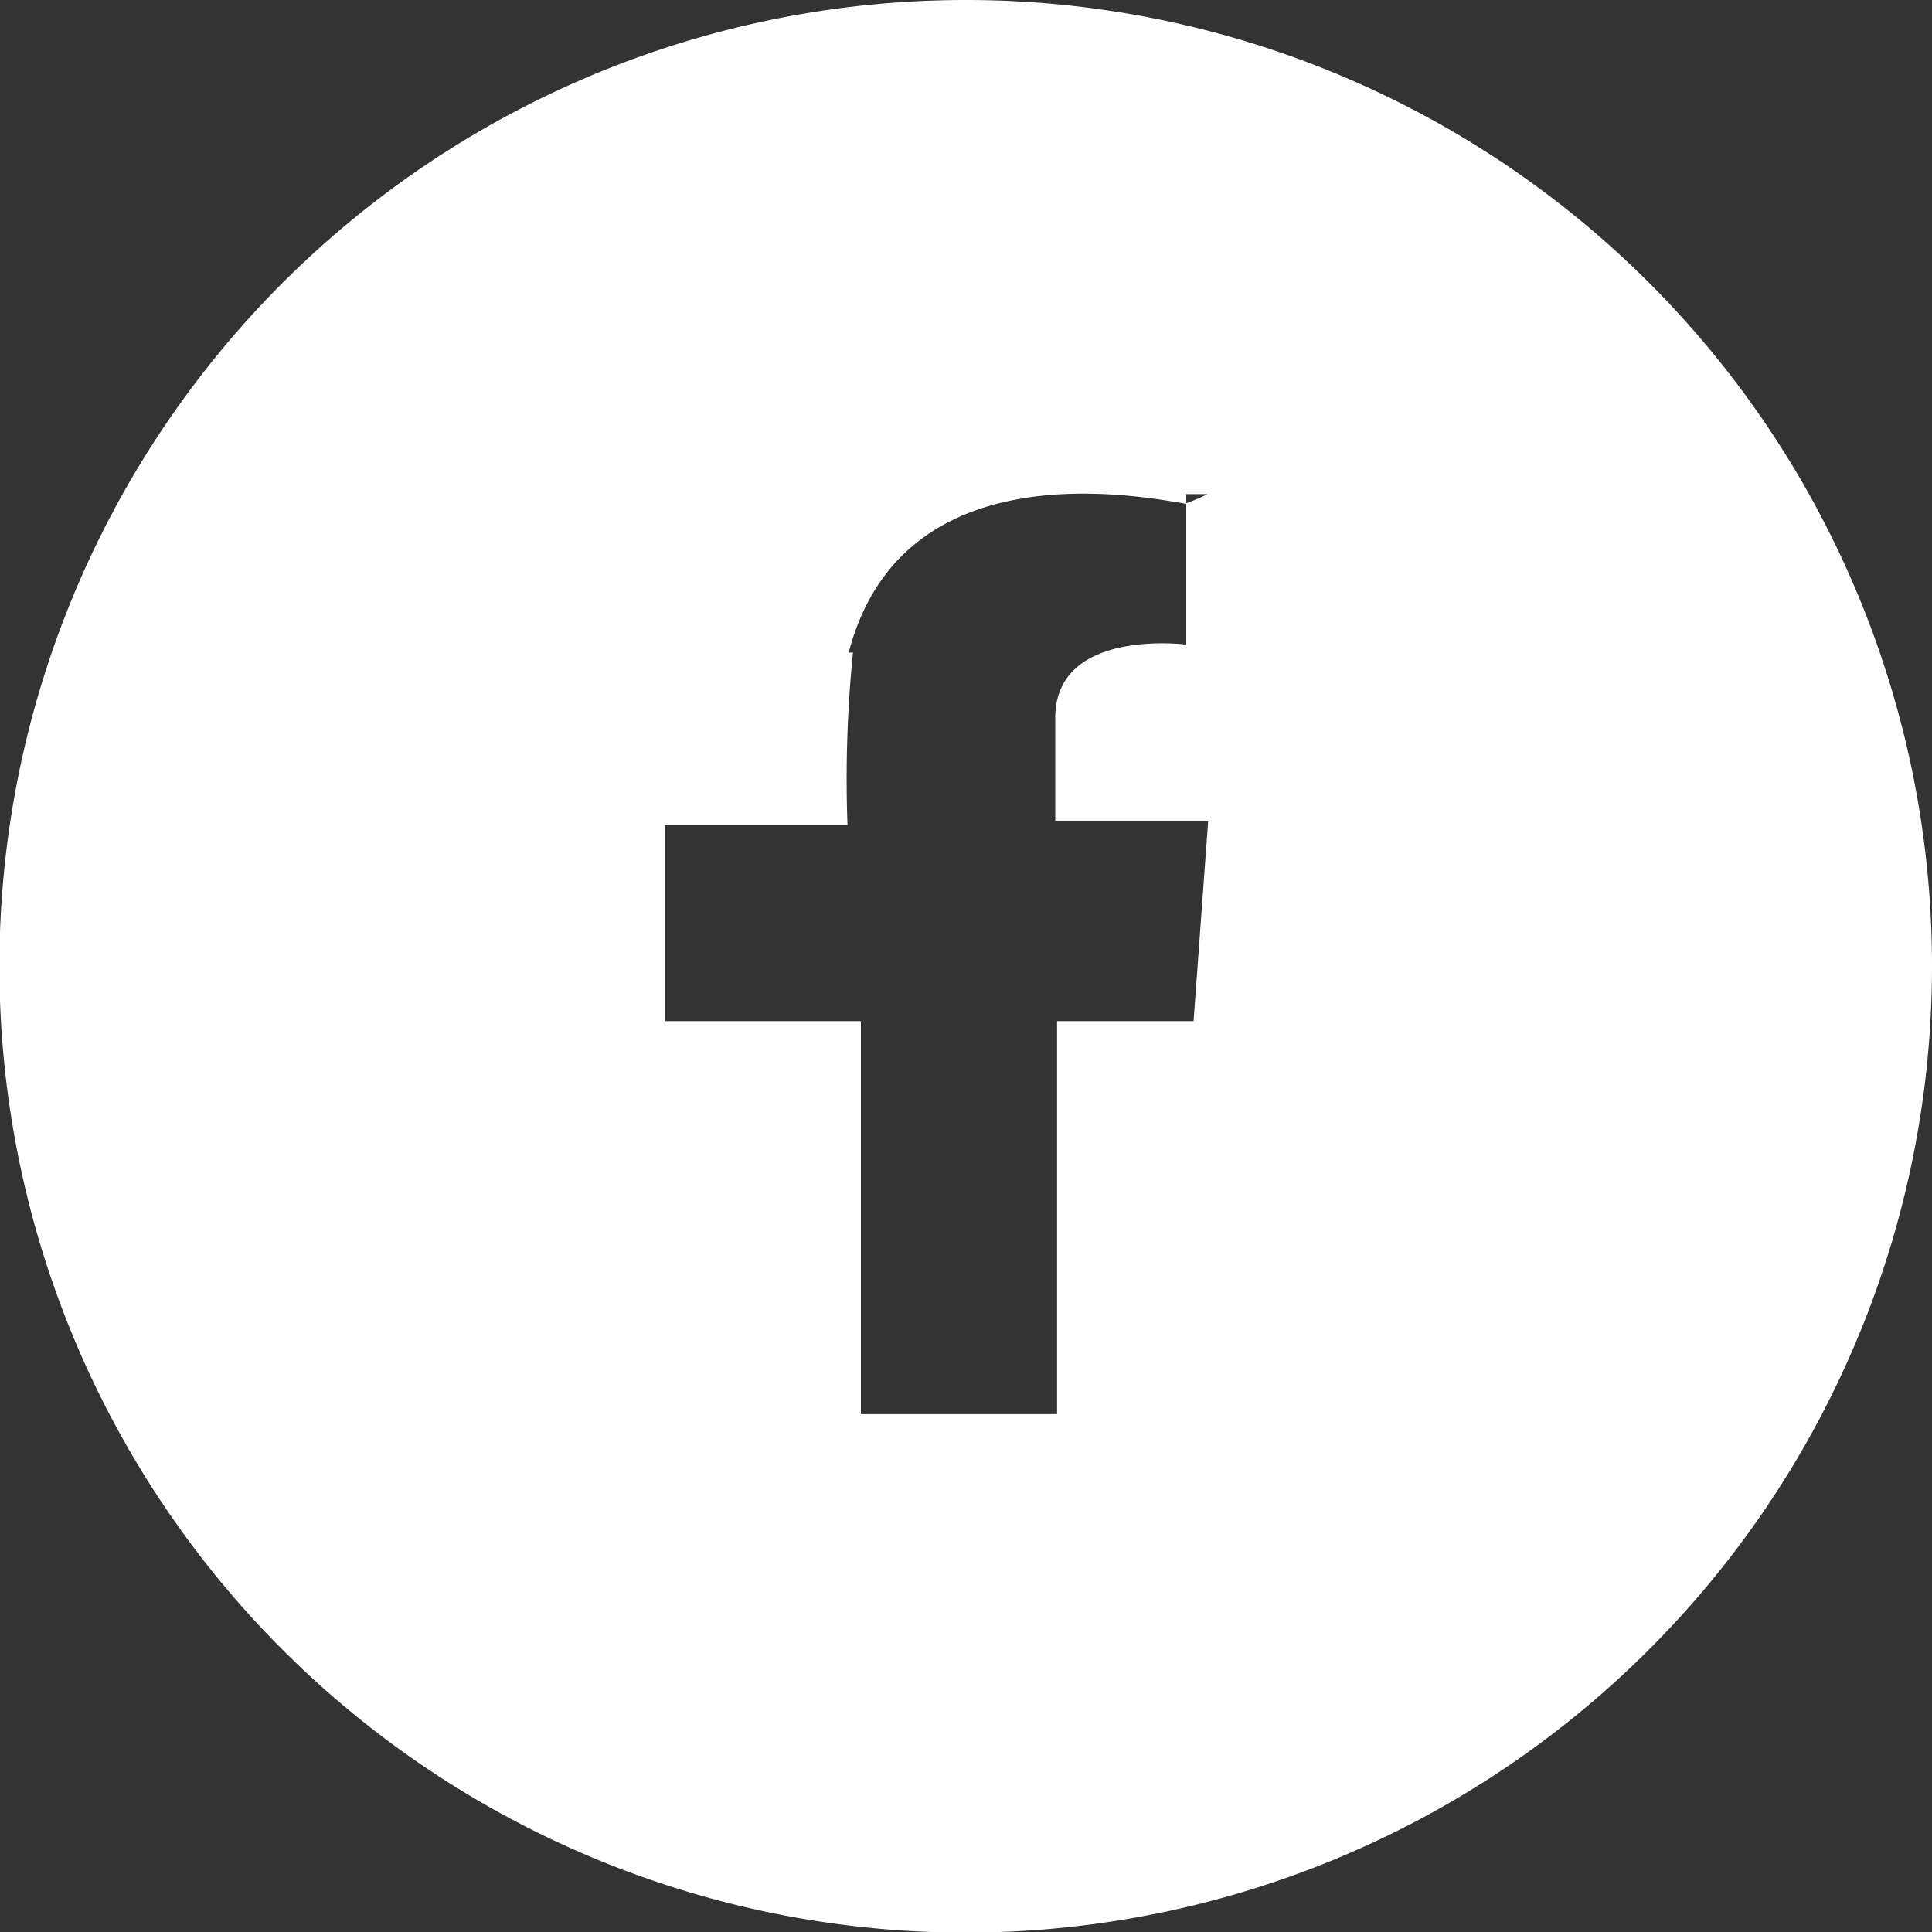 <svg xmlns="http://www.w3.org/2000/svg" width="31.71" height="31.71" viewBox="0 0 31.71 31.71"><rect x="0" y="0" width="31.71" height="31.71" fill="#333333" stroke="none"/><defs><style>.cls-1{fill:#fff;}</style></defs><title>Recurso 2</title><g id="Capa_2" data-name="Capa 2"><g id="texto_contenido" data-name="texto/contenido"><path class="cls-1" d="M15.85,0A15.86,15.86,0,1,0,31.71,15.85,15.85,15.85,0,0,0,15.85,0Zm3.74,16.76H17.35v6.45H14.13V16.76H10.91V13.54h3A20.76,20.76,0,0,1,14,10.71v0l-.07,0c.84-3.22,4.47-2.63,5.54-2.44V8.11l.17,0,.18,0h0a3.35,3.35,0,0,1-.35.15v2.22h0v.1s-2.15-.28-2.15,1.2v1.69h2.51Z"/></g></g></svg>